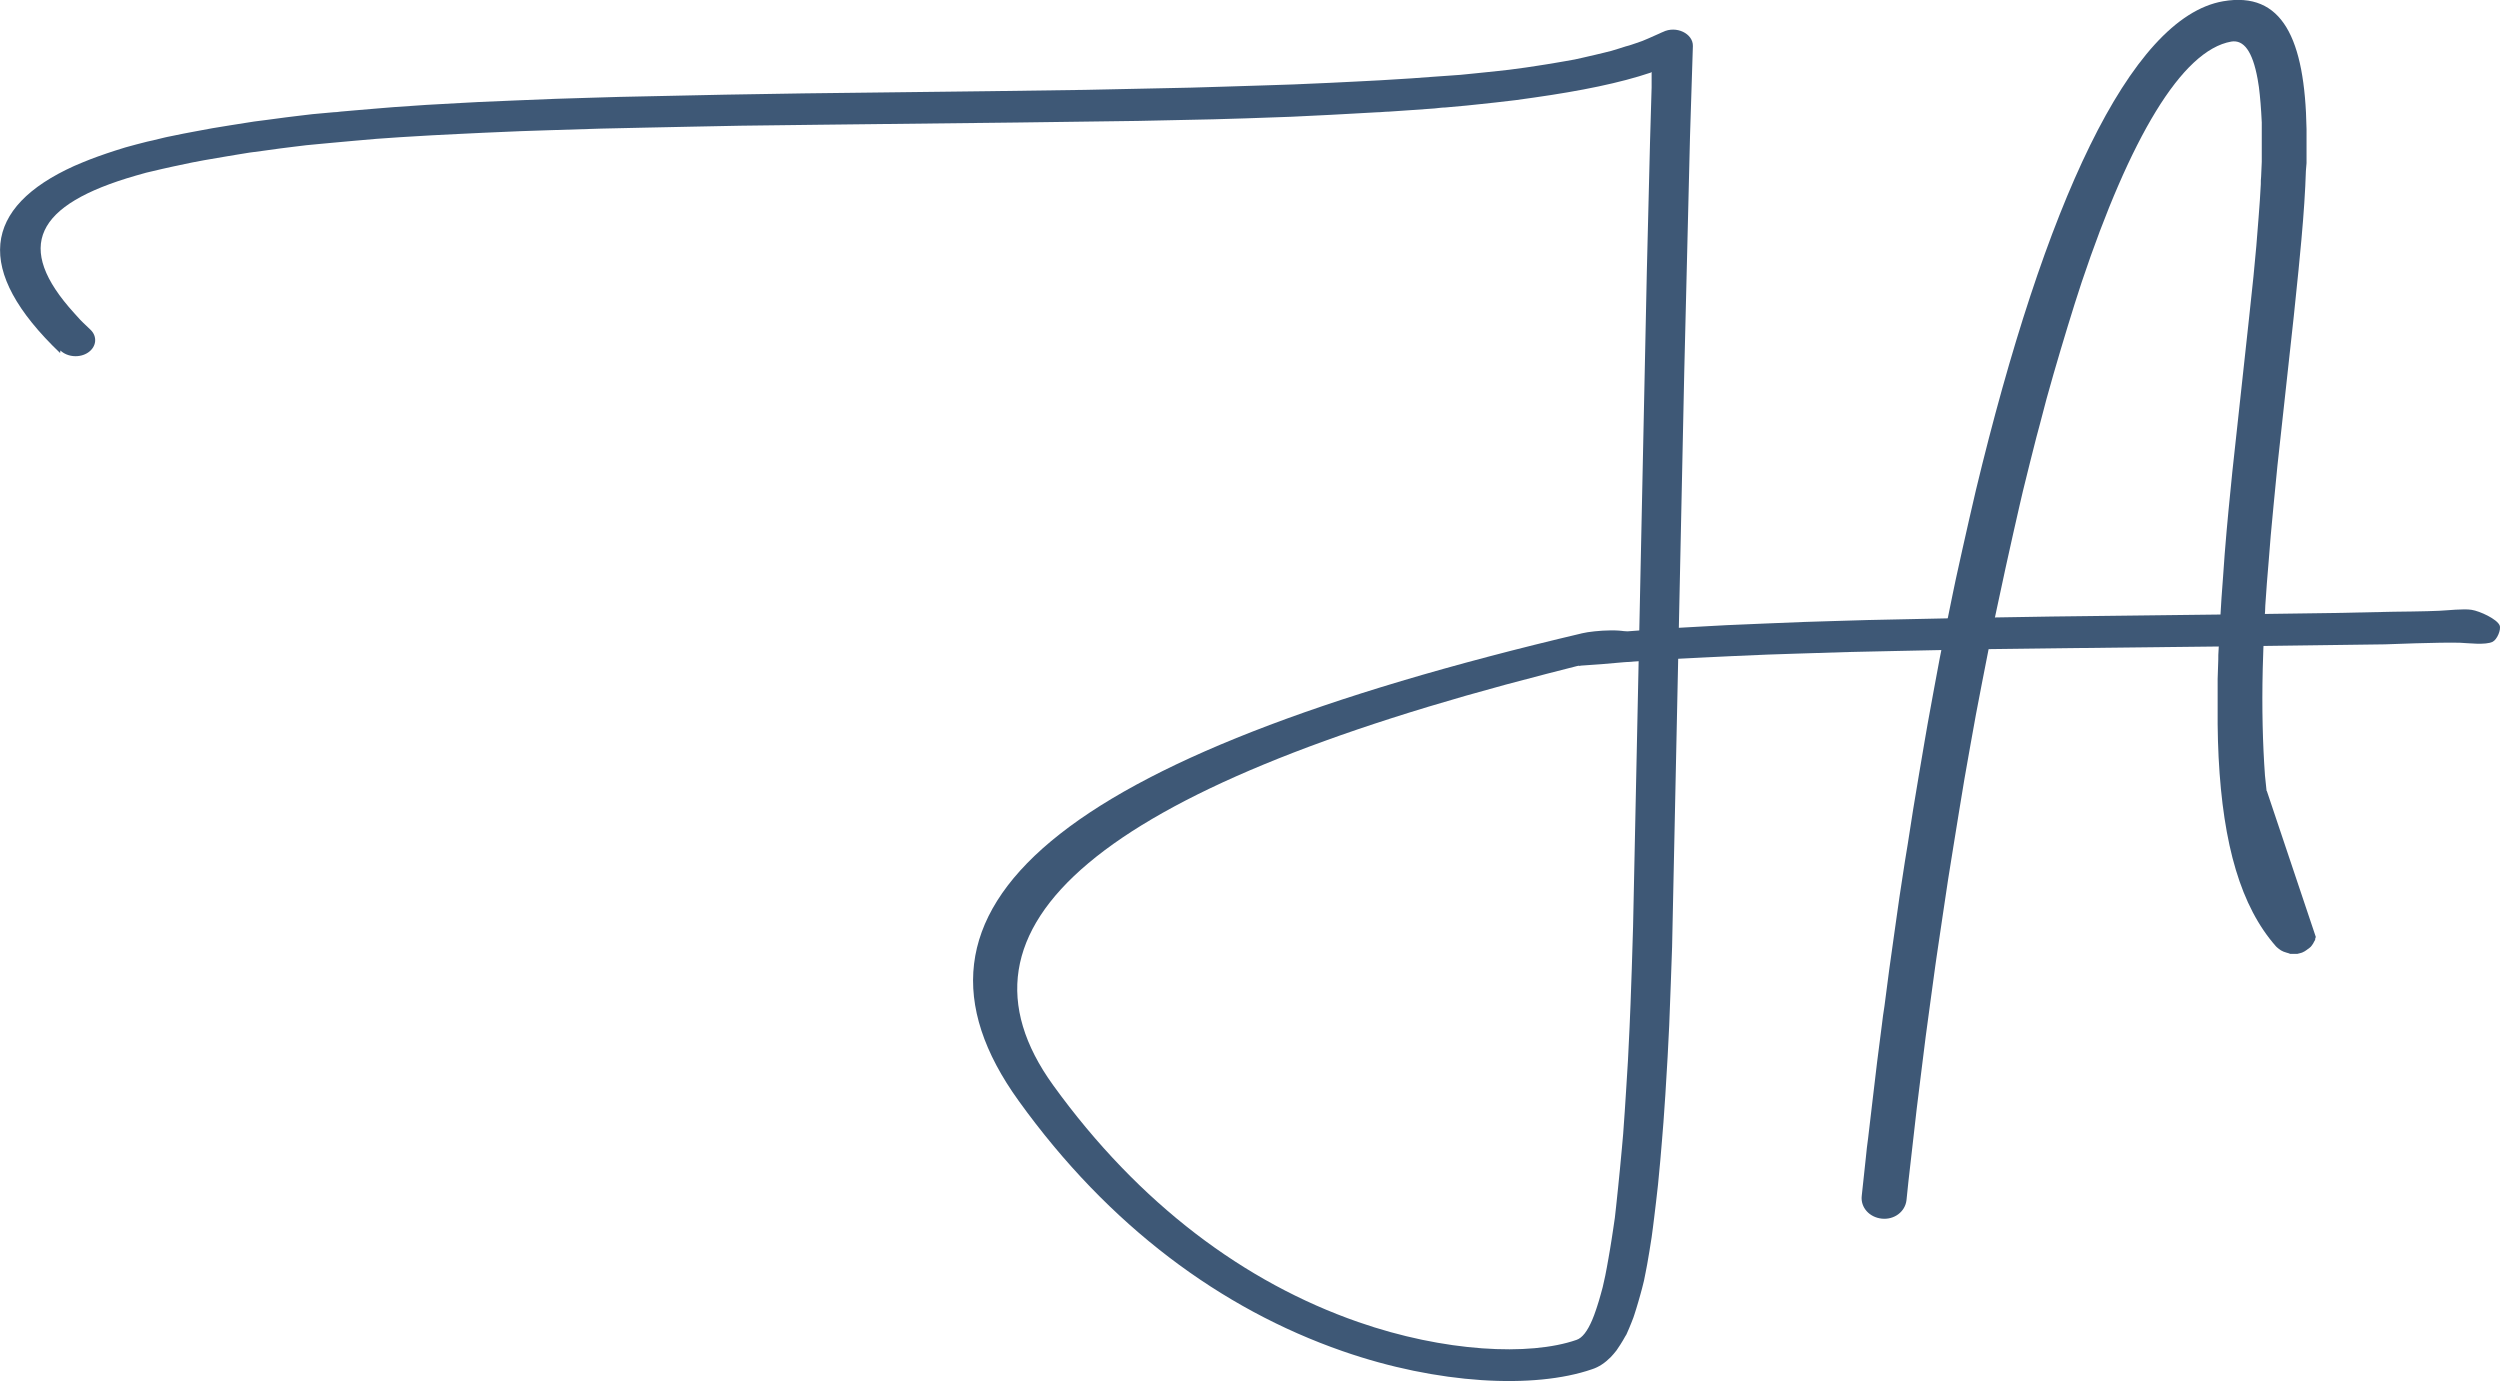 <svg viewBox="0 0 78.18 43.25" xmlns="http://www.w3.org/2000/svg"><g fill="#3e5876"><path d="m70.89 24.74 1.53 4.56-.02.06v.03s-.04.07-.04.07l-.02.04-.04.06-.04.05-.06.05-.03.02-.04.03-.06.04-.08.04-.07.02-.08.02h-.08s-.08 0-.08 0h-.06s-.05-.02-.05-.02l-.07-.02-.09-.03-.08-.04-.07-.05-.06-.05-.03-.03c-1.09-1.24-1.65-3.16-1.79-5.91l-.02-.51c0-.17-.01-.35-.01-.53v-.55s0-.57 0-.57c0-.1 0-.19 0-.29l.02-.6c0-.1 0-.2.01-.31l.03-.63c0-.11.01-.21.02-.32l.04-.66.05-.68.05-.7.06-.72.06-.65.12-1.21.52-4.78.14-1.32.09-.96.07-.88.04-.54.03-.51c0-.08 0-.16.01-.24l.02-.46c0-.08 0-.15 0-.22v-.43s0-.2 0-.2v-.38c-.02-.43-.05-.8-.09-1.11l-.04-.25c-.16-.88-.44-1.23-.82-1.17-1.56.27-3.18 3.05-4.68 7.52l-.22.68-.22.71-.22.73c-.07.25-.15.5-.22.75l-.22.78-.21.8c-.04.14-.07.27-.11.41l-.21.83-.21.85c-.03.14-.07.29-.1.43l-.2.88-.2.9c-.03.15-.07.3-.1.46l-.2.93c-.03.16-.07.31-.1.47l-.19.96c-.06.32-.13.65-.19.97l-.19.99-.18 1-.18 1.02-.17 1.03-.17 1.05-.17 1.06-.16 1.07-.16 1.08c-.03.18-.05.36-.08.55l-.15 1.1-.15 1.11-.14 1.12-.14 1.13-.13 1.14-.13 1.14c-.02.19-.04.38-.06.58-.04.36-.38.62-.77.58s-.67-.35-.63-.71l.13-1.21c.02-.2.04-.4.07-.6l.14-1.19.14-1.18.15-1.17c.02-.19.05-.39.08-.58l.15-1.15.16-1.14.16-1.13.17-1.11c.03-.18.06-.37.09-.55l.17-1.09.18-1.08.18-1.06c.03-.18.06-.35.09-.52l.19-1.04c.06-.34.13-.68.19-1.02l.2-1 .2-.98c.03-.16.07-.32.1-.48l.21-.95.21-.93.21-.91c2.14-8.89 4.81-14.78 7.73-15.29 1.85-.32 2.56 1.16 2.61 4v.39s0 .22 0 .22v.45c-.01.08-.01.16-.02.24l-.02.49-.03.52-.04.55-.05.59-.09.95-.15 1.46-.51 4.66-.12 1.23-.09.96-.06.75-.06.73-.05.71c0 .12-.01.23-.02.34l-.03.67c0 .11 0 .22-.01.33l-.02.64c-.03 1.25 0 2.35.07 3.33l.05.48"/><path d="m1.88 11.04c-2.72-2.6-2.41-4.56.44-5.85l.26-.11c.31-.13.65-.25 1.02-.37l.32-.1c.11-.03.22-.06.33-.09l.35-.09c.06-.01.12-.03.18-.04l.37-.09c.06-.01.12-.03.19-.04l.39-.08.37-.07.54-.1.55-.09.38-.06.38-.06.39-.05.6-.08.41-.05.42-.05.66-.06c.07 0 .15-.01.22-.02l.46-.04.71-.06.49-.04 1.02-.07 1.08-.06.56-.03 1.17-.05 1.24-.05.97-.03 1.02-.03 1.42-.03 1.89-.04 2.45-.04 5.9-.07 2.9-.04 1.9-.04 1.42-.03 1.01-.03 1.28-.04.91-.03 1.14-.05.81-.04.77-.04.97-.06.68-.05.43-.03.42-.03.4-.04.39-.04.38-.04.36-.04.52-.07.33-.05.32-.05.3-.05.29-.05.28-.05.27-.06s.09-.02.13-.03l.26-.06.25-.06.24-.06.23-.07.22-.07s.07-.02.11-.03l.21-.07.2-.07.19-.08.18-.08.18-.08s.06-.03.09-.04c.42-.21.95.05.94.44l-.09 2.83-.18 7.37-.38 17.97-.04 1.13-.05 1.32-.05.99-.07 1.17-.06.87-.05.62-.05.59-.07.74-.06.53-.06.5-.04.32-.04.3-.07.44-.07.41-.05.26-.05.25-.06.24-.06.22-.06.21-.06.2-.06.19s-.02.06-.03.09l-.07.18-.07.17-.07.16s-.02.05-.04.07l-.08.14-.08.13c-.04.06-.08.12-.12.18l-.09.11-.09.1c-.18.18-.37.31-.59.38-1.8.62-4.82.47-7.8-.57-3.79-1.32-7.3-3.9-10.12-7.82-4.36-6.04 1.17-10.75 17.63-14.63.33-.08 1.5-.18 1.59.08s-.09.54-.42.62c-.47.11-.94.22-1.39.34l-.9.23c-14.05 3.61-19.02 7.89-15.44 12.86 2.7 3.74 6.01 6.18 9.54 7.41 2.69.94 5.37 1.07 6.83.56.18-.06.34-.27.49-.62l.06-.15.06-.17s.02-.06.03-.09l.06-.19.06-.21.06-.22.08-.36.05-.26.05-.28.05-.29.05-.31.05-.33.05-.34.04-.36.06-.57.06-.6.06-.64.04-.45.05-.71.04-.62.06-.97.05-1.03.03-.72.04-1.13.04-1.31.43-20.47.1-4.06.05-1.71v-.48s-.03.02-.03.02c-.95.32-2.17.57-3.65.78l-.57.08-.6.07c-.3.03-.62.07-.94.1l-.66.06c-.11 0-.23.02-.34.03l-.7.05-.73.05c-.12 0-.25.02-.37.02l-.72.04-.73.04-1.23.06-1.42.05-1.02.03-2.35.05-3.77.05-6.2.07-2.46.03-1.53.03-1.45.03-1.37.03-1.61.05-.91.03-1.16.05-.83.04-.79.04-.51.03-.5.03-.72.05-.69.06-.66.06-.43.04-.42.04-.41.05-.4.05-.58.08-.38.05-.37.06-.36.06-.35.06-.35.06-.37.07-.38.08c-.06.01-.12.03-.19.04l-.36.08-.34.08c-.06.01-.11.03-.17.04l-.32.09c-3.16.91-3.81 2.23-1.93 4.3l.19.21s.07.07.1.1l.22.21c.22.21.19.53-.07.71s-.65.15-.87-.06z"/><path d="m49.46 19.86c.07 0 .23-.04.3-.05l.41-.03-.03.02 1.2-.09 1.02-.07 1.08-.06.56-.03 1.17-.05 1.24-.05.97-.03 1.02-.03 1.42-.03 1.89-.04 2.45-.04 5.9-.07 2.9-.04 1.9-.04s1.07-.01 1.42-.03c.25-.01.76-.07 1.01-.03.26.04.8.29.88.49.05.13-.08.44-.22.51-.22.11-.77.04-1.02.03-.59-.02-2.35.05-2.35.05l-3.77.05-6.2.07-2.46.03-1.53.03-1.45.03-1.37.03-1.61.05-.91.03-1.16.05-.83.04-.79.04-.51.03-.5.03-.72.05-.69.06-.71.05.08-1.01z"/></g></svg>